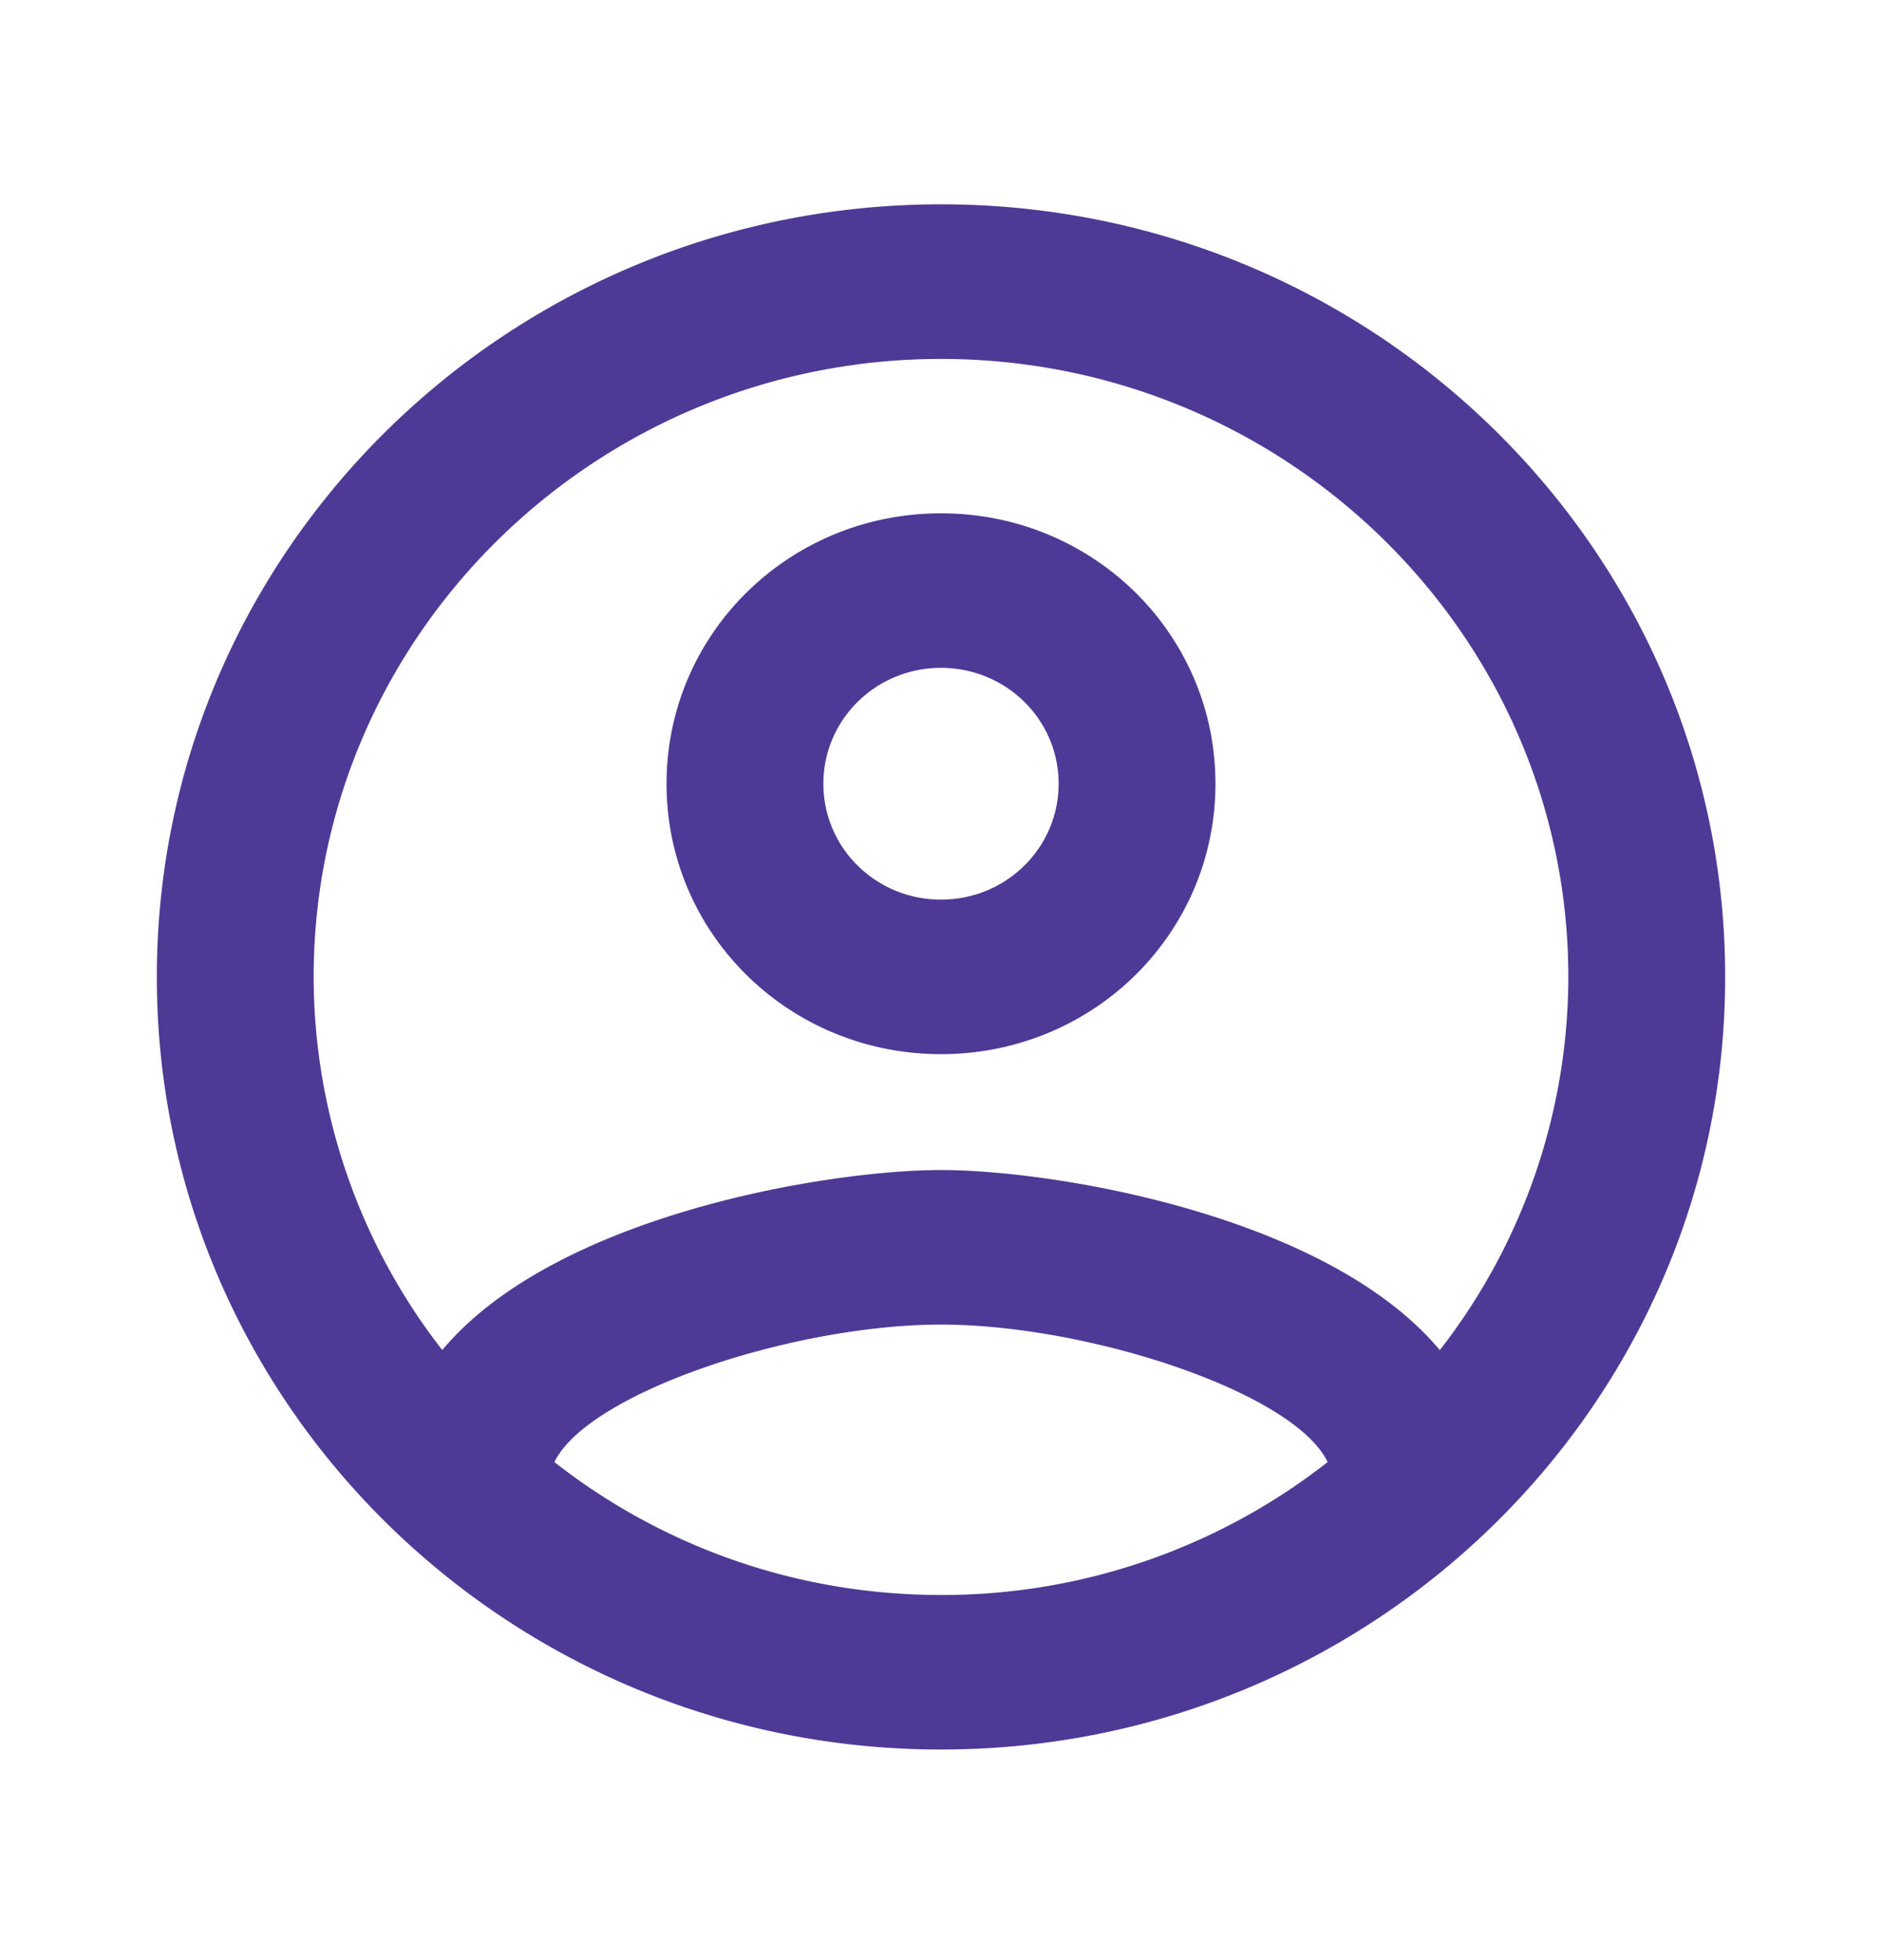 <svg xmlns="http://www.w3.org/2000/svg" width="24" height="25" viewBox="0 0 24 25">
    <g fill="none" fill-rule="evenodd">
        <path d="M0 .635h24v23.65H0z"/>
        <path fill="#4e3a96" d="M12 2.606c-5.52 0-10 4.414-10 9.854 0 5.44 4.48 9.854 10 9.854s10-4.415 10-9.854c0-5.44-4.48-9.854-10-9.854zM7.07 18.648c.43-.887 3.05-1.754 4.93-1.754s4.51.867 4.93 1.754A7.966 7.966 0 0 1 12 20.343c-1.86 0-3.57-.63-4.93-1.695zm11.29-1.429c-1.43-1.714-4.9-2.296-6.36-2.296s-4.93.582-6.36 2.296A7.76 7.76 0 0 1 4 12.46c0-4.345 3.59-7.882 8-7.882s8 3.537 8 7.883a7.76 7.76 0 0 1-1.64 4.76zM12 6.547c-1.94 0-3.5 1.538-3.5 3.45 0 1.911 1.56 3.448 3.5 3.448s3.5-1.537 3.5-3.449c0-1.911-1.56-3.449-3.5-3.449zm0 4.927c-.83 0-1.5-.66-1.5-1.478s.67-1.478 1.5-1.478 1.5.66 1.5 1.478-.67 1.478-1.5 1.478z"/>
    </g>
</svg>
